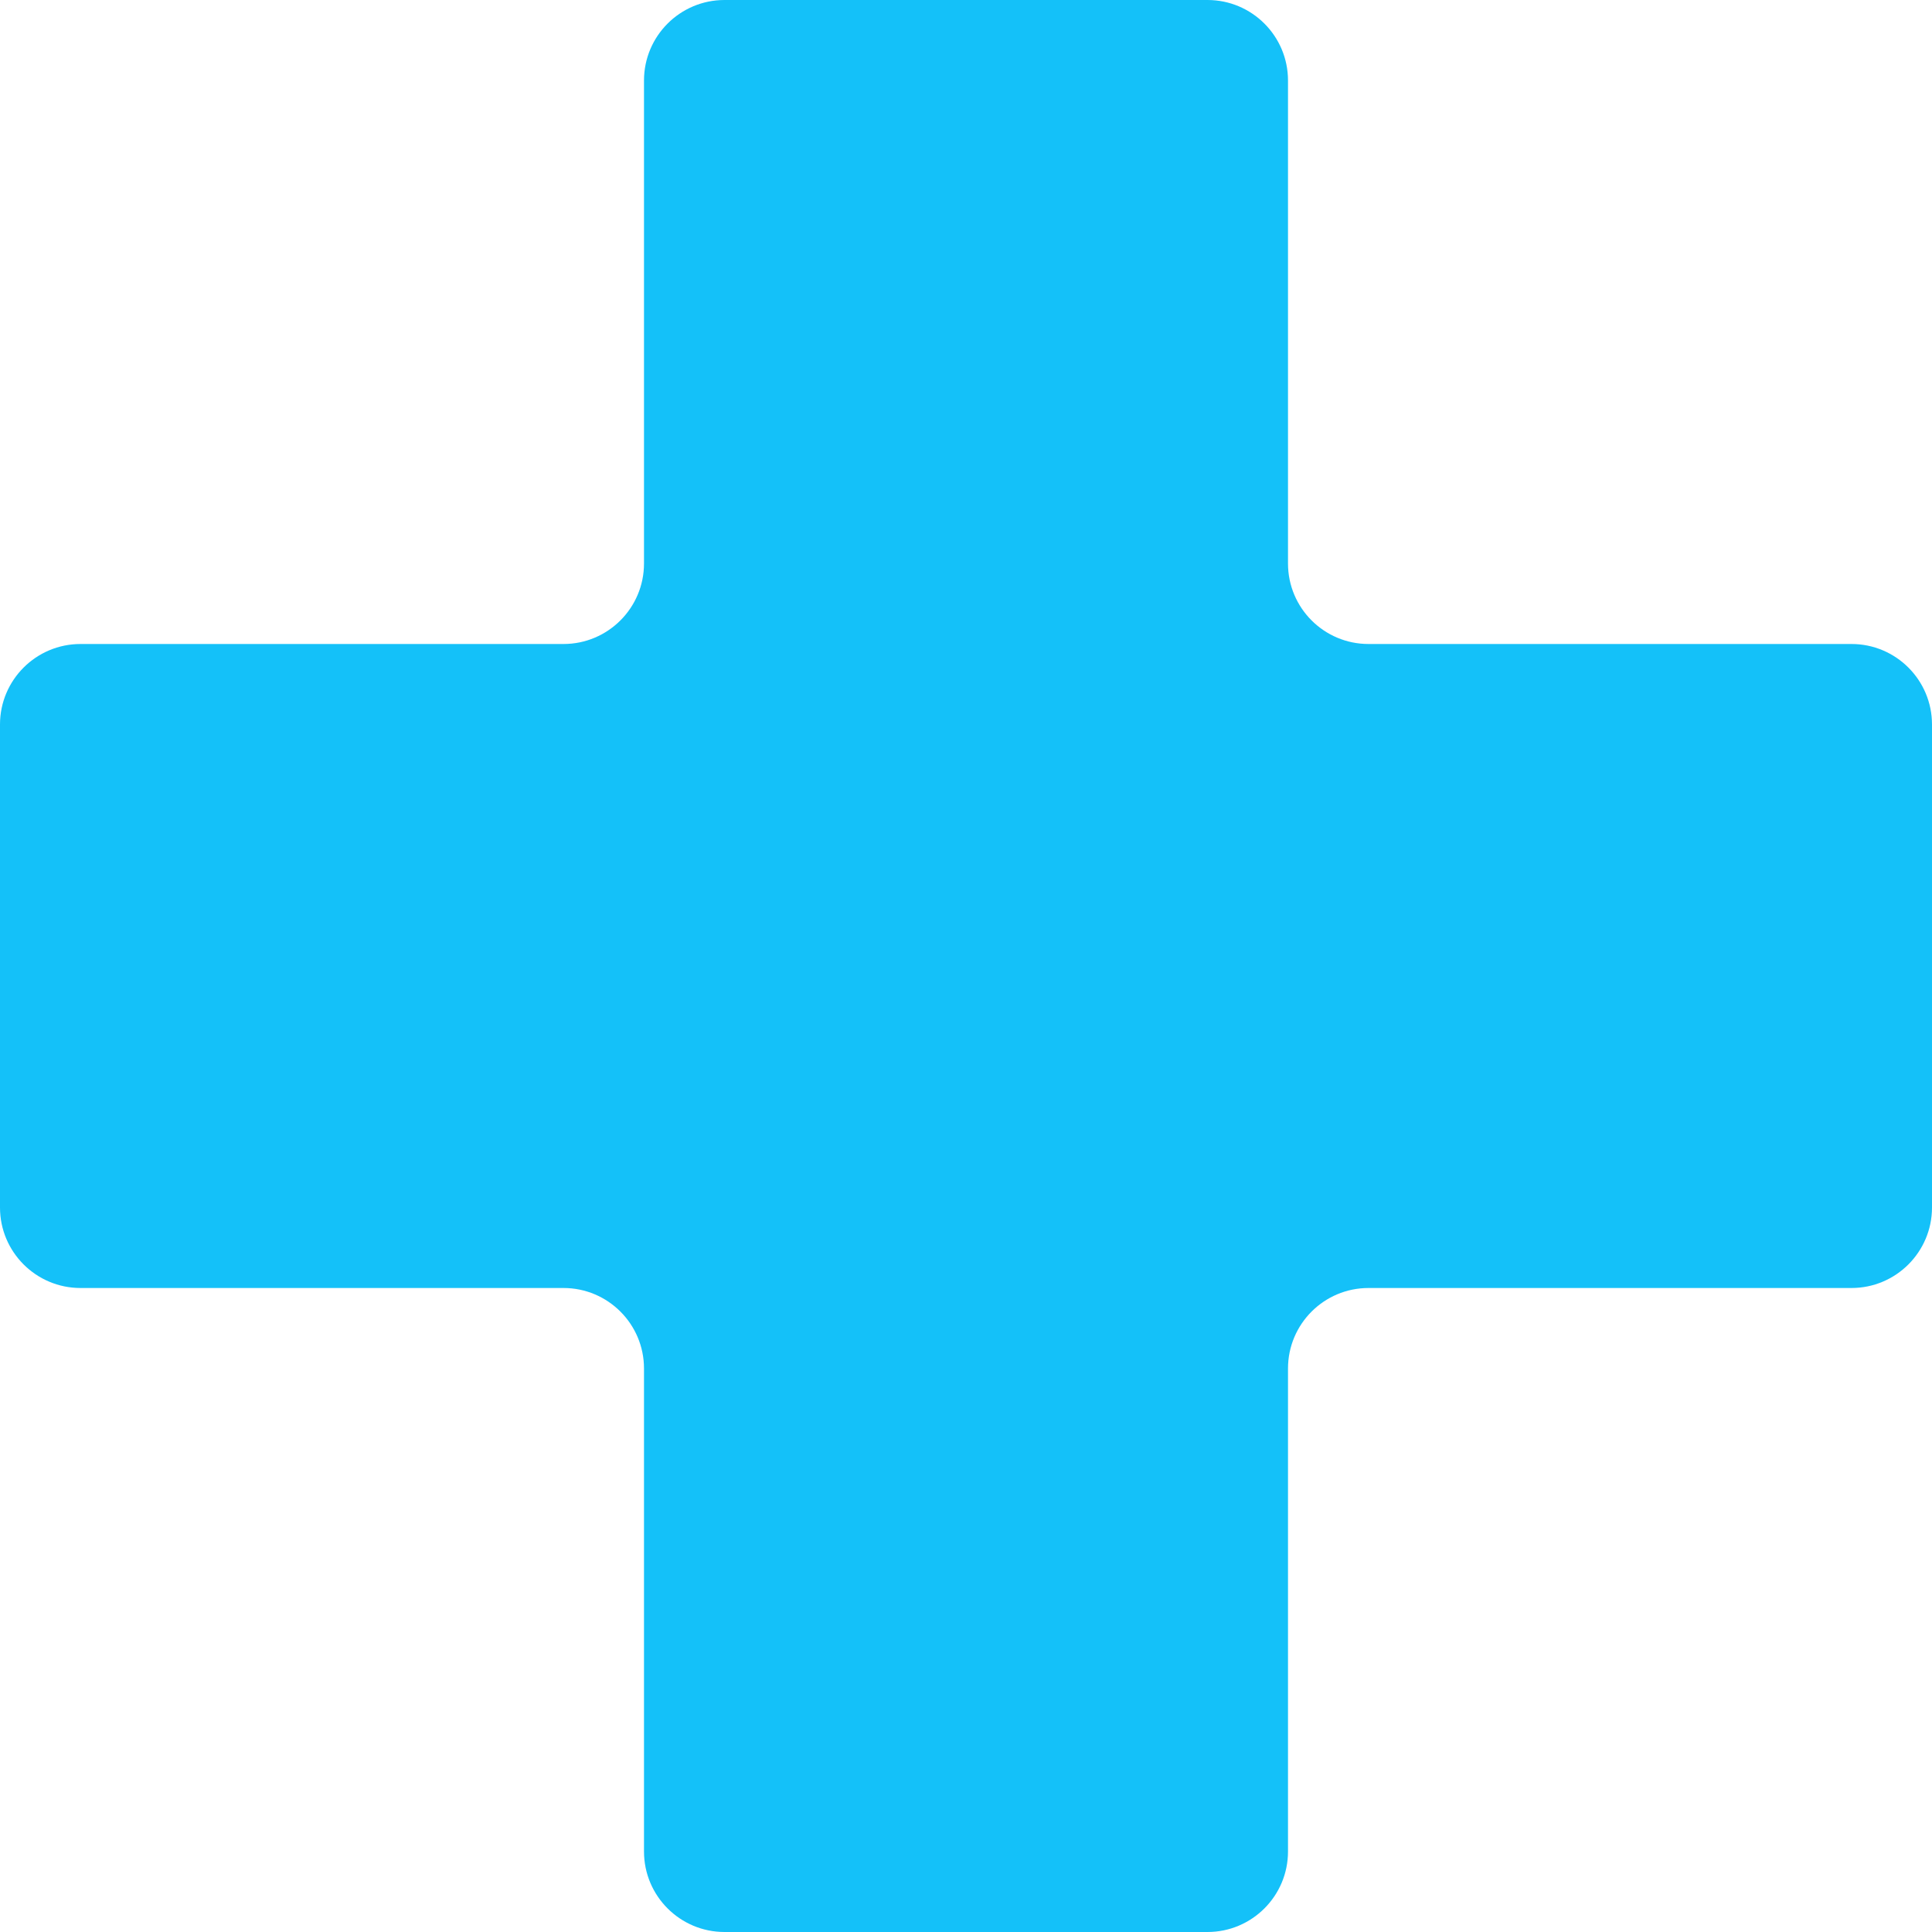 <svg width="12" height="12" viewBox="0 0 12 12" fill="none" xmlns="http://www.w3.org/2000/svg">
<path fill-rule="evenodd" clip-rule="evenodd" d="M8 0.5C8 0.224 7.776 0 7.5 0L4.5 0C4.224 0 4 0.224 4 0.5V3.5C4 3.776 3.776 4 3.5 4H0.5C0.224 4 -1.52588e-05 4.224 -1.52588e-05 4.5L-1.52588e-05 7.5C-1.52588e-05 7.776 0.224 8 0.5 8H3.5C3.776 8 4 8.224 4 8.5V11.5C4 11.776 4.224 12 4.5 12H7.5C7.776 12 8 11.776 8 11.5V8.5C8 8.224 8.224 8 8.5 8H11.5C11.776 8 12 7.776 12 7.5V4.5C12 4.224 11.776 4 11.5 4H8.5C8.224 4 8 3.776 8 3.5V0.5Z" fill="#14C1F9"/>
</svg>
